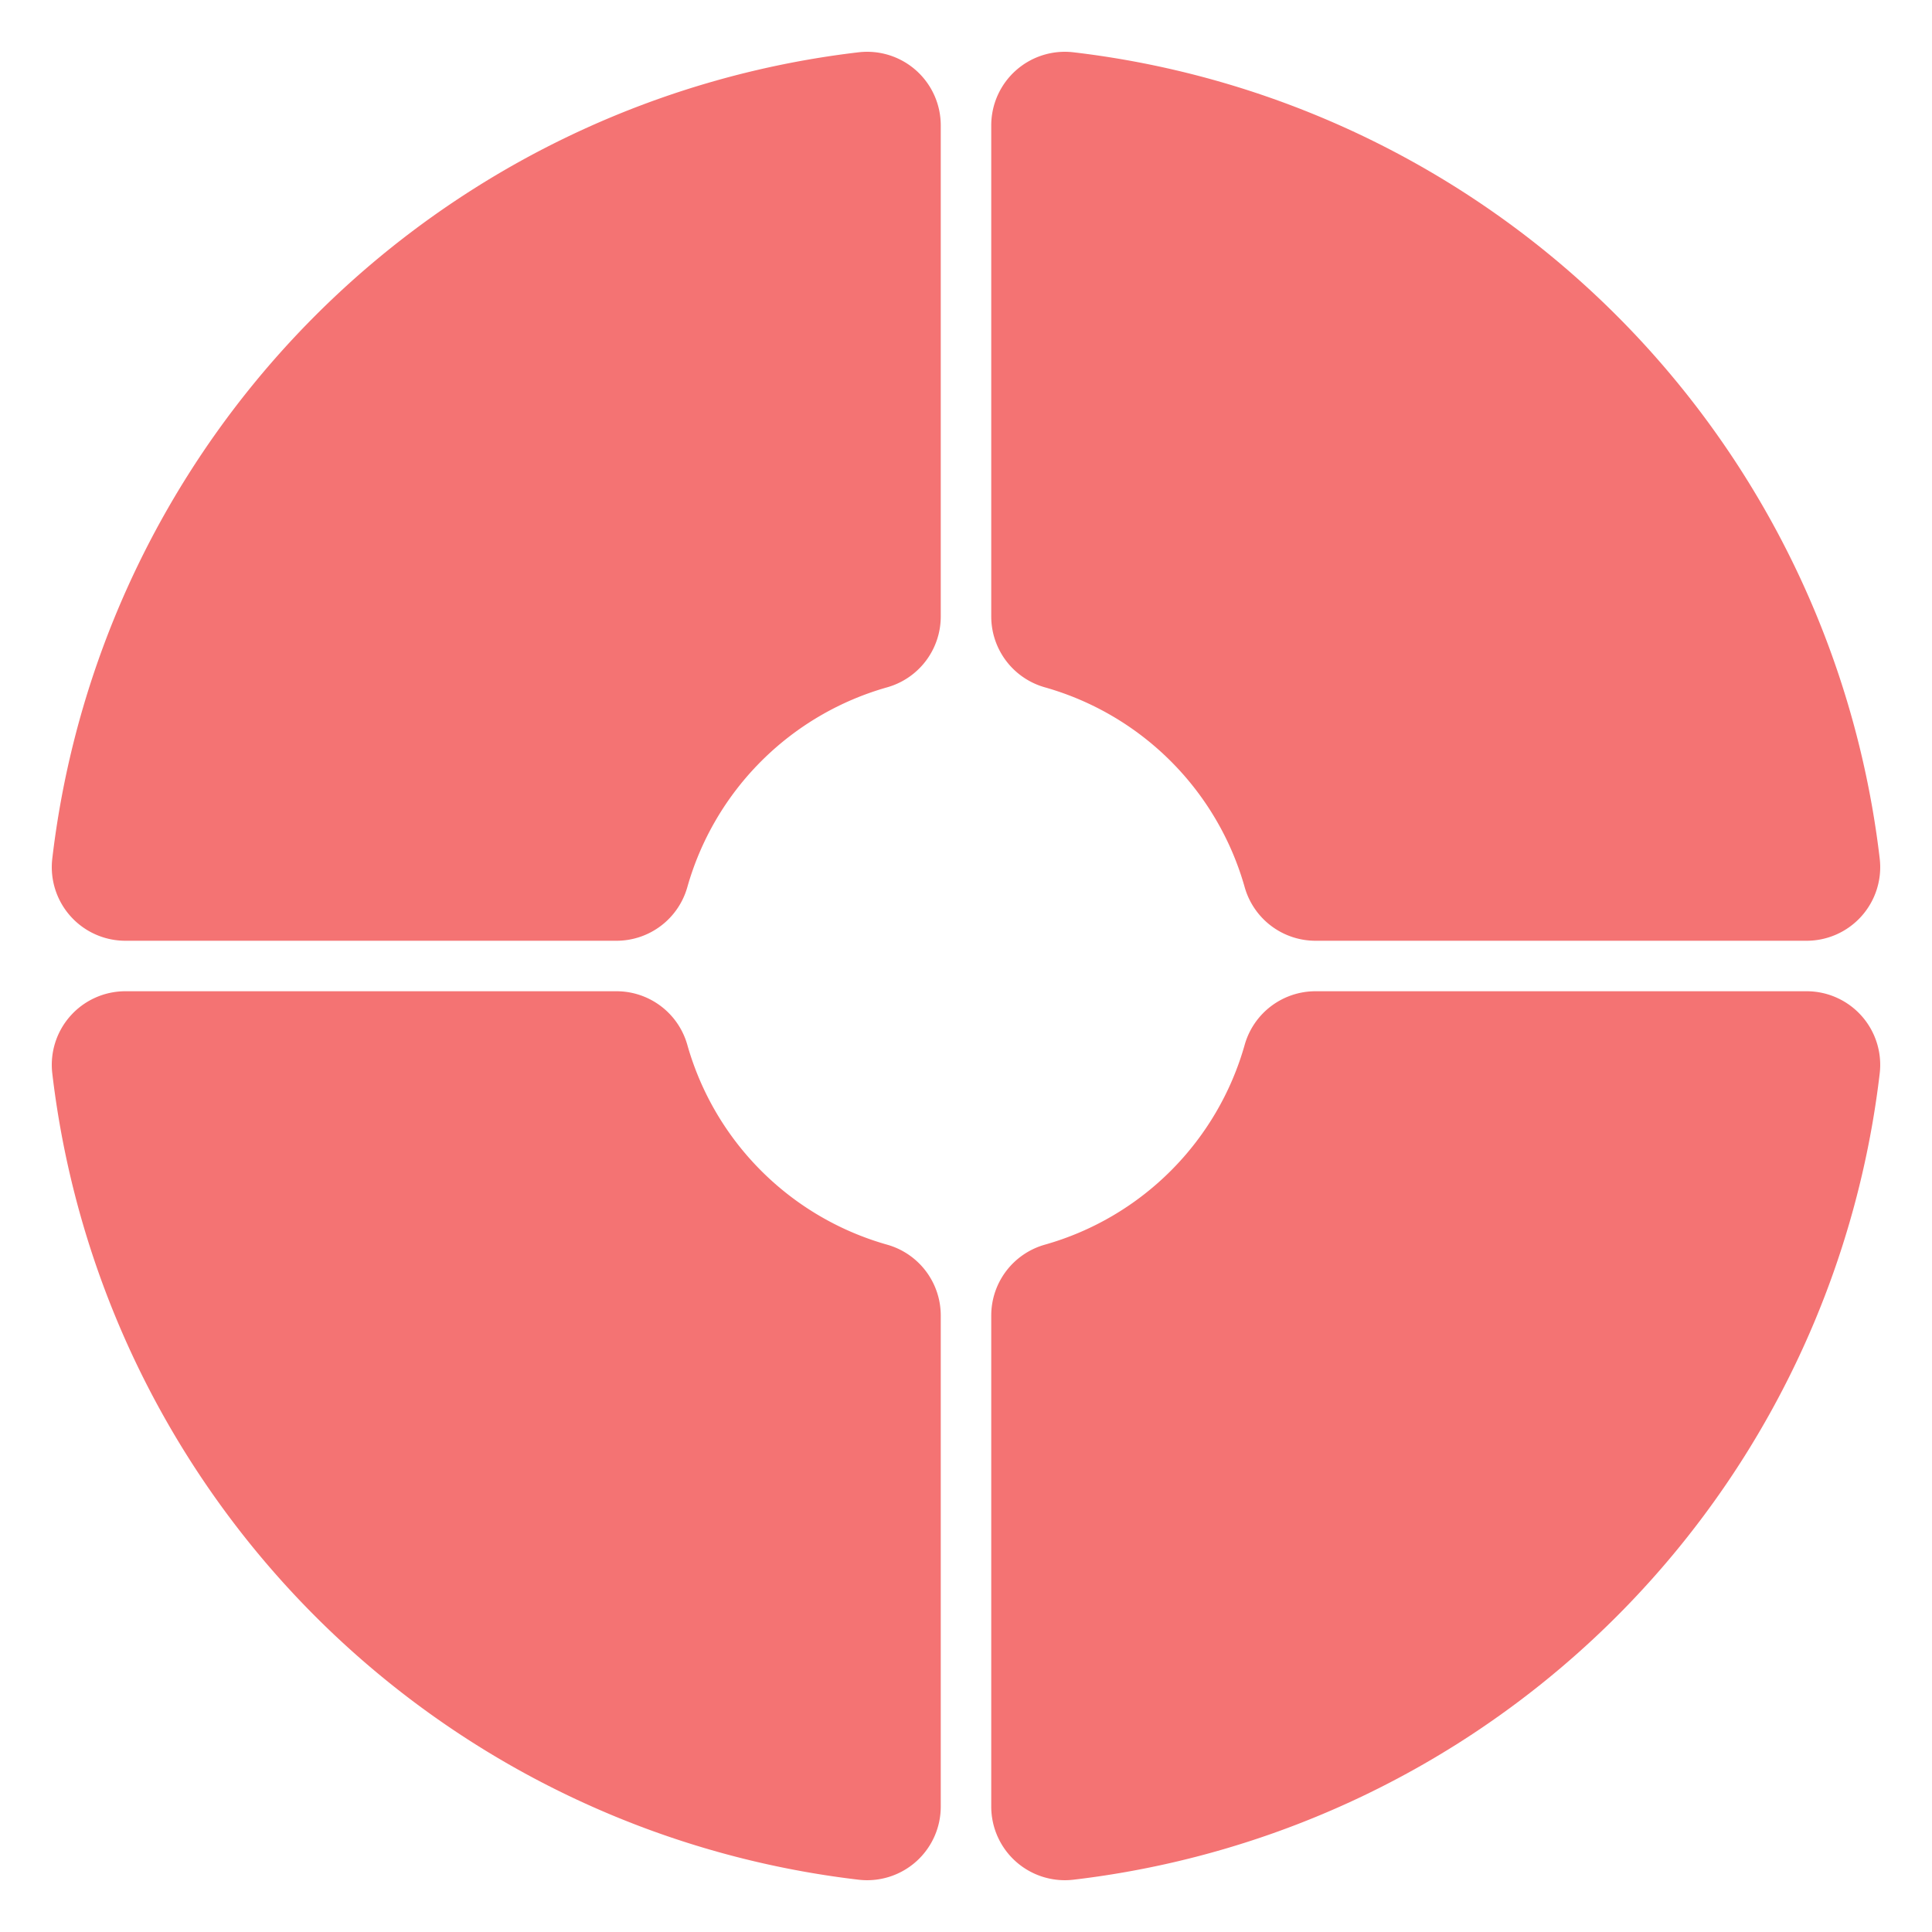 <svg xmlns="http://www.w3.org/2000/svg" width="105" height="105" viewBox="0 0 105 105">
    <g>
        <g transform="translate(52.5, 52.5)">
            <g>
                <path d="M1.372,-45.685A4,4,0,0,1,5.839,-49.658A50,50,0,0,1,49.658,-5.839A4,4,0,0,1,45.685,-1.372L18.995,-1.372A4,4,0,0,1,15.146,-4.284A15.74,15.74,0,0,0,4.284,-15.146A4,4,0,0,1,1.372,-18.995Z"
                      fill="#f47373" stroke-width="1" stroke-linejoin="round"></path>
                <path d="M45.685,1.372A4,4,0,0,1,49.658,5.839A50,50,0,0,1,5.839,49.658A4,4,0,0,1,1.372,45.685L1.372,18.995A4,4,0,0,1,4.284,15.146A15.74,15.74,0,0,0,15.146,4.284A4,4,0,0,1,18.995,1.372Z"
                      visibility="visible"
                      fill="#f4737322" stroke-width="1" stroke-linejoin="round"></path>
                <path d="M-1.372,45.685A4,4,0,0,1,-5.839,49.658A50,50,0,0,1,-49.658,5.839A4,4,0,0,1,-45.685,1.372L-18.995,1.372A4,4,0,0,1,-15.146,4.284A15.74,15.74,0,0,0,-4.284,15.146A4,4,0,0,1,-1.372,18.995Z"
                      fill="#f4737322" stroke-width="1" stroke-linejoin="round"></path>
                <path d="M-45.685,-1.372A4,4,0,0,1,-49.658,-5.839A50,50,0,0,1,-5.839,-49.658A4,4,0,0,1,-1.372,-45.685L-1.372,-18.995A4,4,0,0,1,-4.284,-15.146A15.74,15.74,0,0,0,-15.146,-4.284A4,4,0,0,1,-18.995,-1.372Z"
                      fill="#f4737322" stroke-width="1" stroke-linejoin="round"></path>
            </g>
        </g>
    </g>
</svg>
